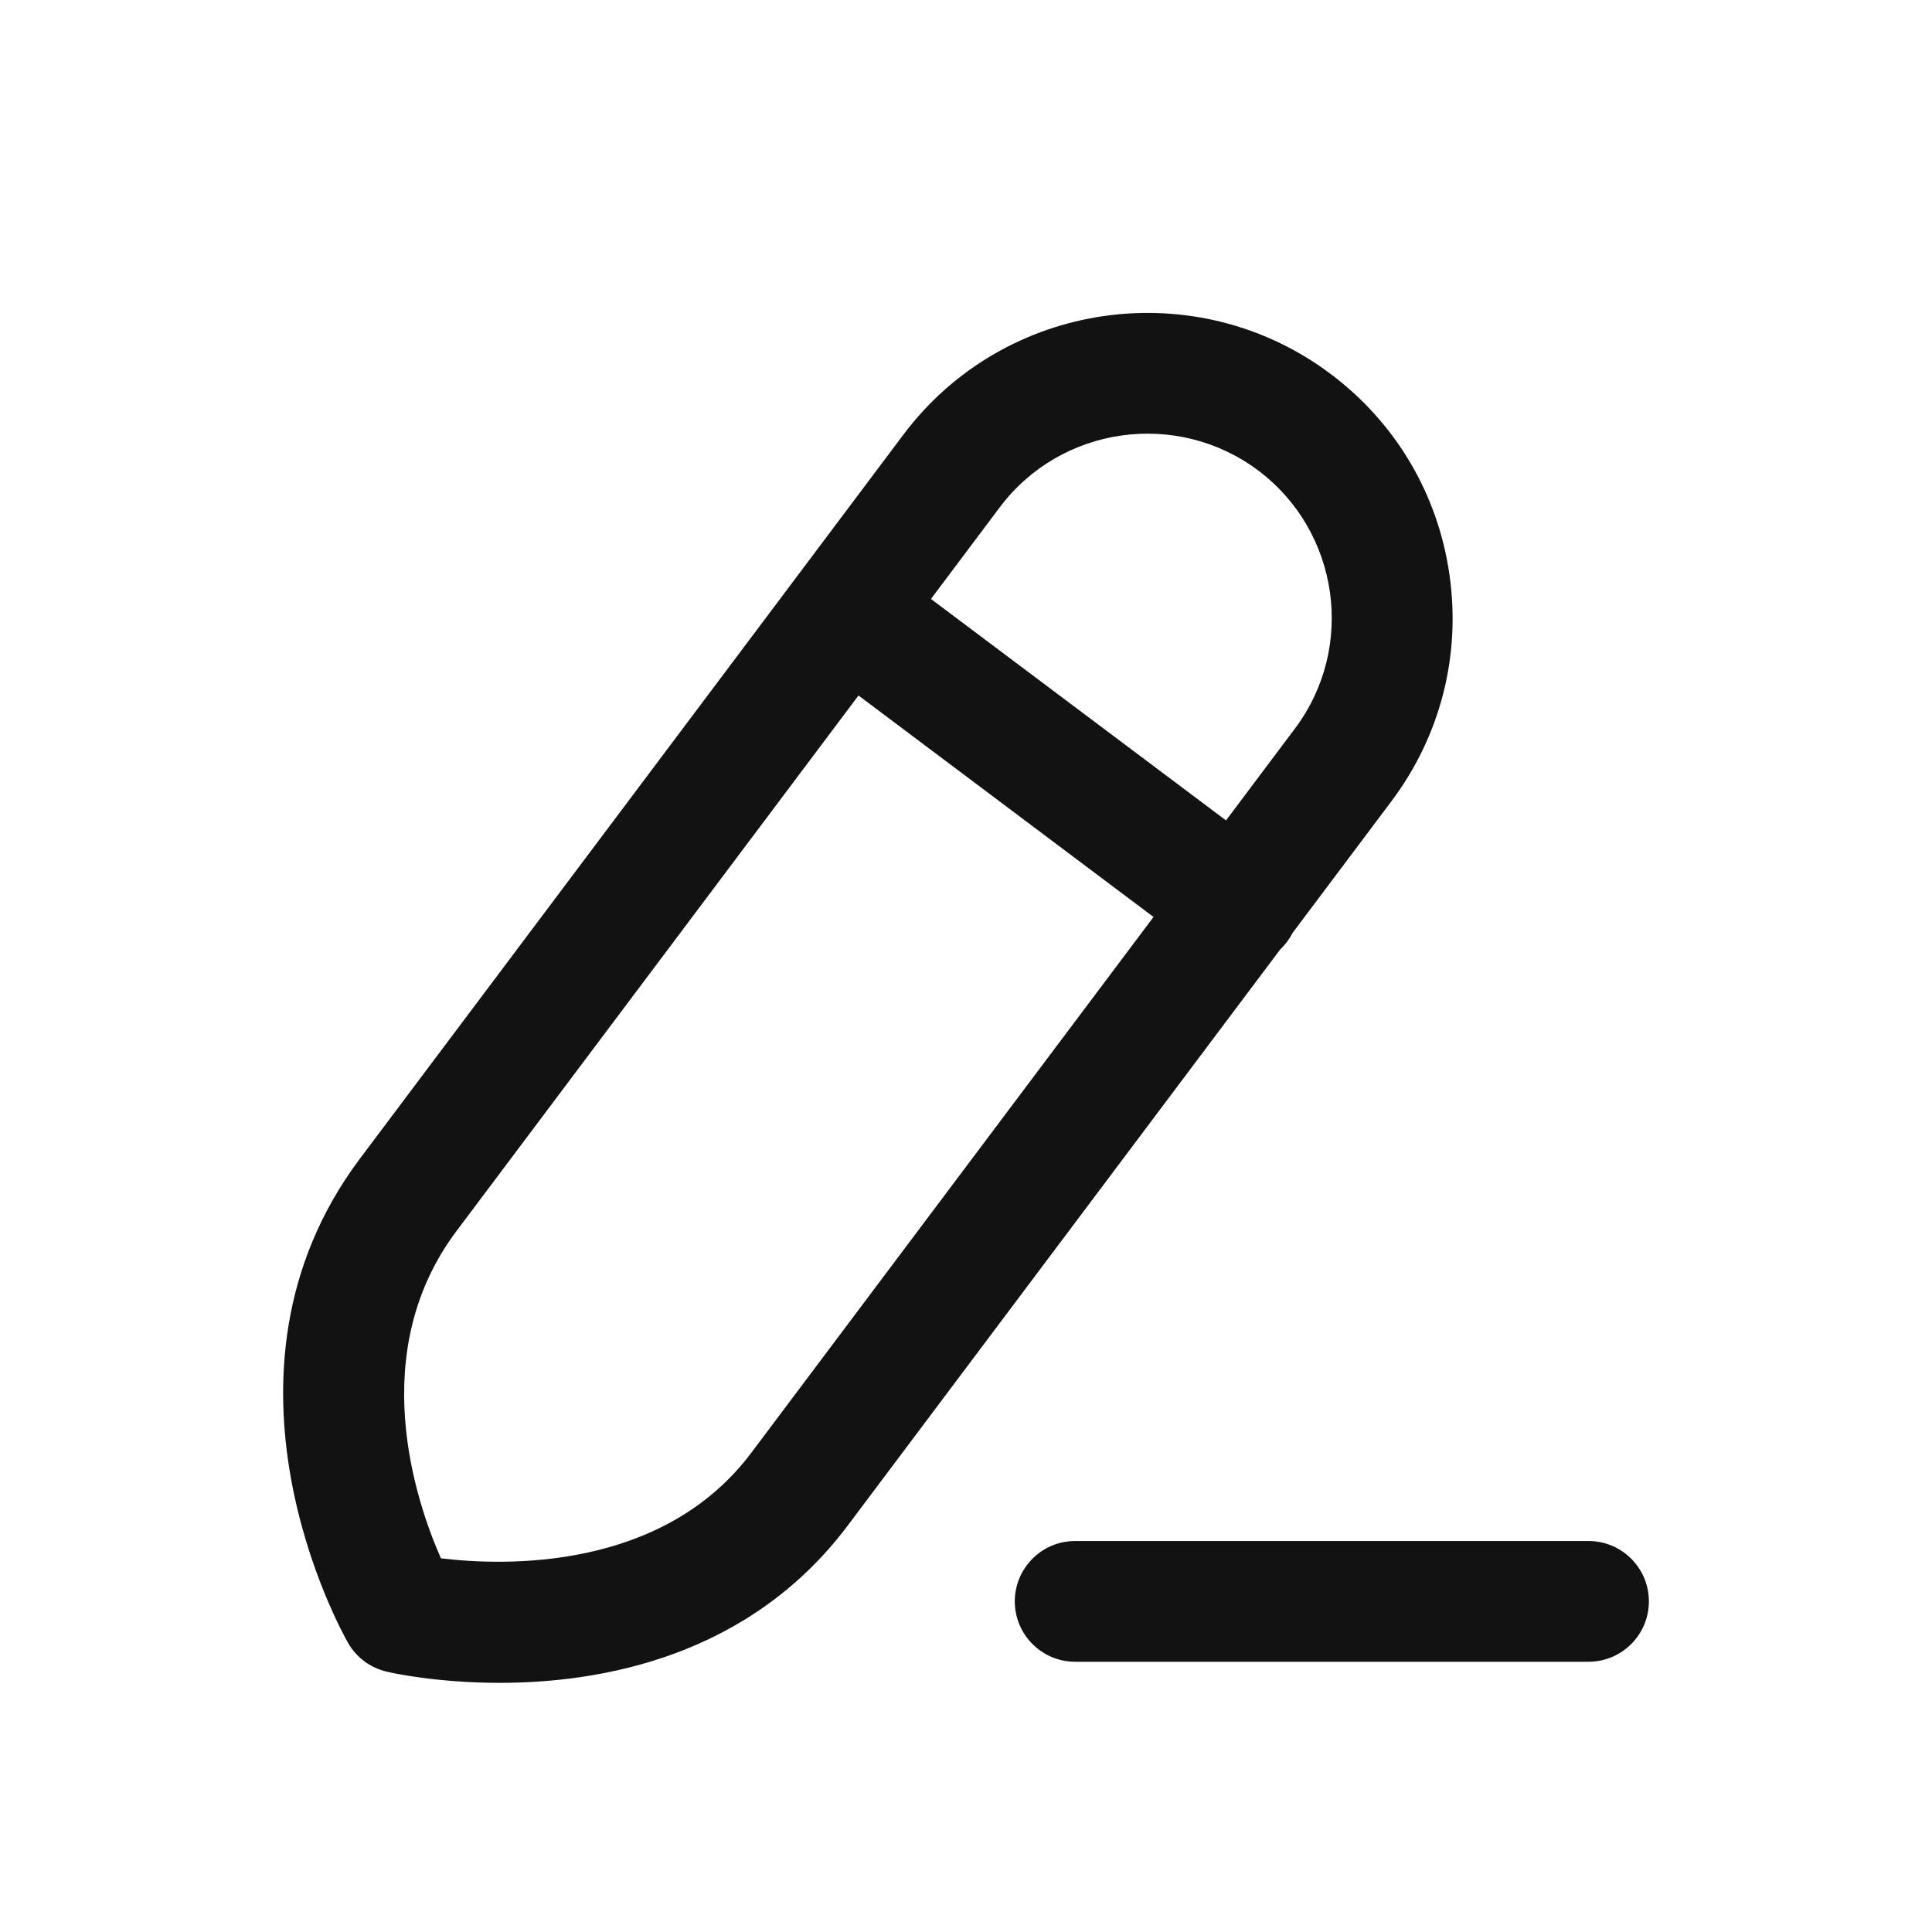 <svg width="50" height="50" viewBox="0 0 50 50" fill="none" xmlns="http://www.w3.org/2000/svg">
<path fill-rule="evenodd" clip-rule="evenodd" d="M33.454 24.141L36.011 20.735C37.277 19.048 37.811 16.968 37.513 14.879C37.215 12.789 36.123 10.943 34.436 9.677C30.954 7.064 25.992 7.766 23.377 11.252L9.311 29.991C5.119 35.581 8.848 42.239 9.009 42.52C9.225 42.898 9.59 43.166 10.015 43.264C10.136 43.293 11.302 43.552 12.929 43.552C15.561 43.552 19.39 42.879 21.944 39.475L33.129 24.575C33.194 24.514 33.254 24.446 33.31 24.372C33.365 24.298 33.413 24.221 33.454 24.141ZM11.411 40.329C13.038 40.527 17.142 40.666 19.444 37.597L29.853 23.731L22.218 17.999L11.809 31.866C9.461 35 10.752 38.835 11.411 40.329ZM24.093 15.501L31.729 21.232L33.511 18.858C35.092 16.754 34.665 13.756 32.561 12.175C30.454 10.598 27.454 11.025 25.875 13.127L24.093 15.501Z" fill="#121212"/>
<path d="M41.111 43.006H27.825C26.963 43.006 26.263 42.306 26.263 41.444C26.263 40.581 26.963 39.881 27.825 39.881H41.111C41.973 39.881 42.673 40.581 42.673 41.444C42.673 42.306 41.973 43.006 41.111 43.006Z" fill="#121212"/>
</svg>
